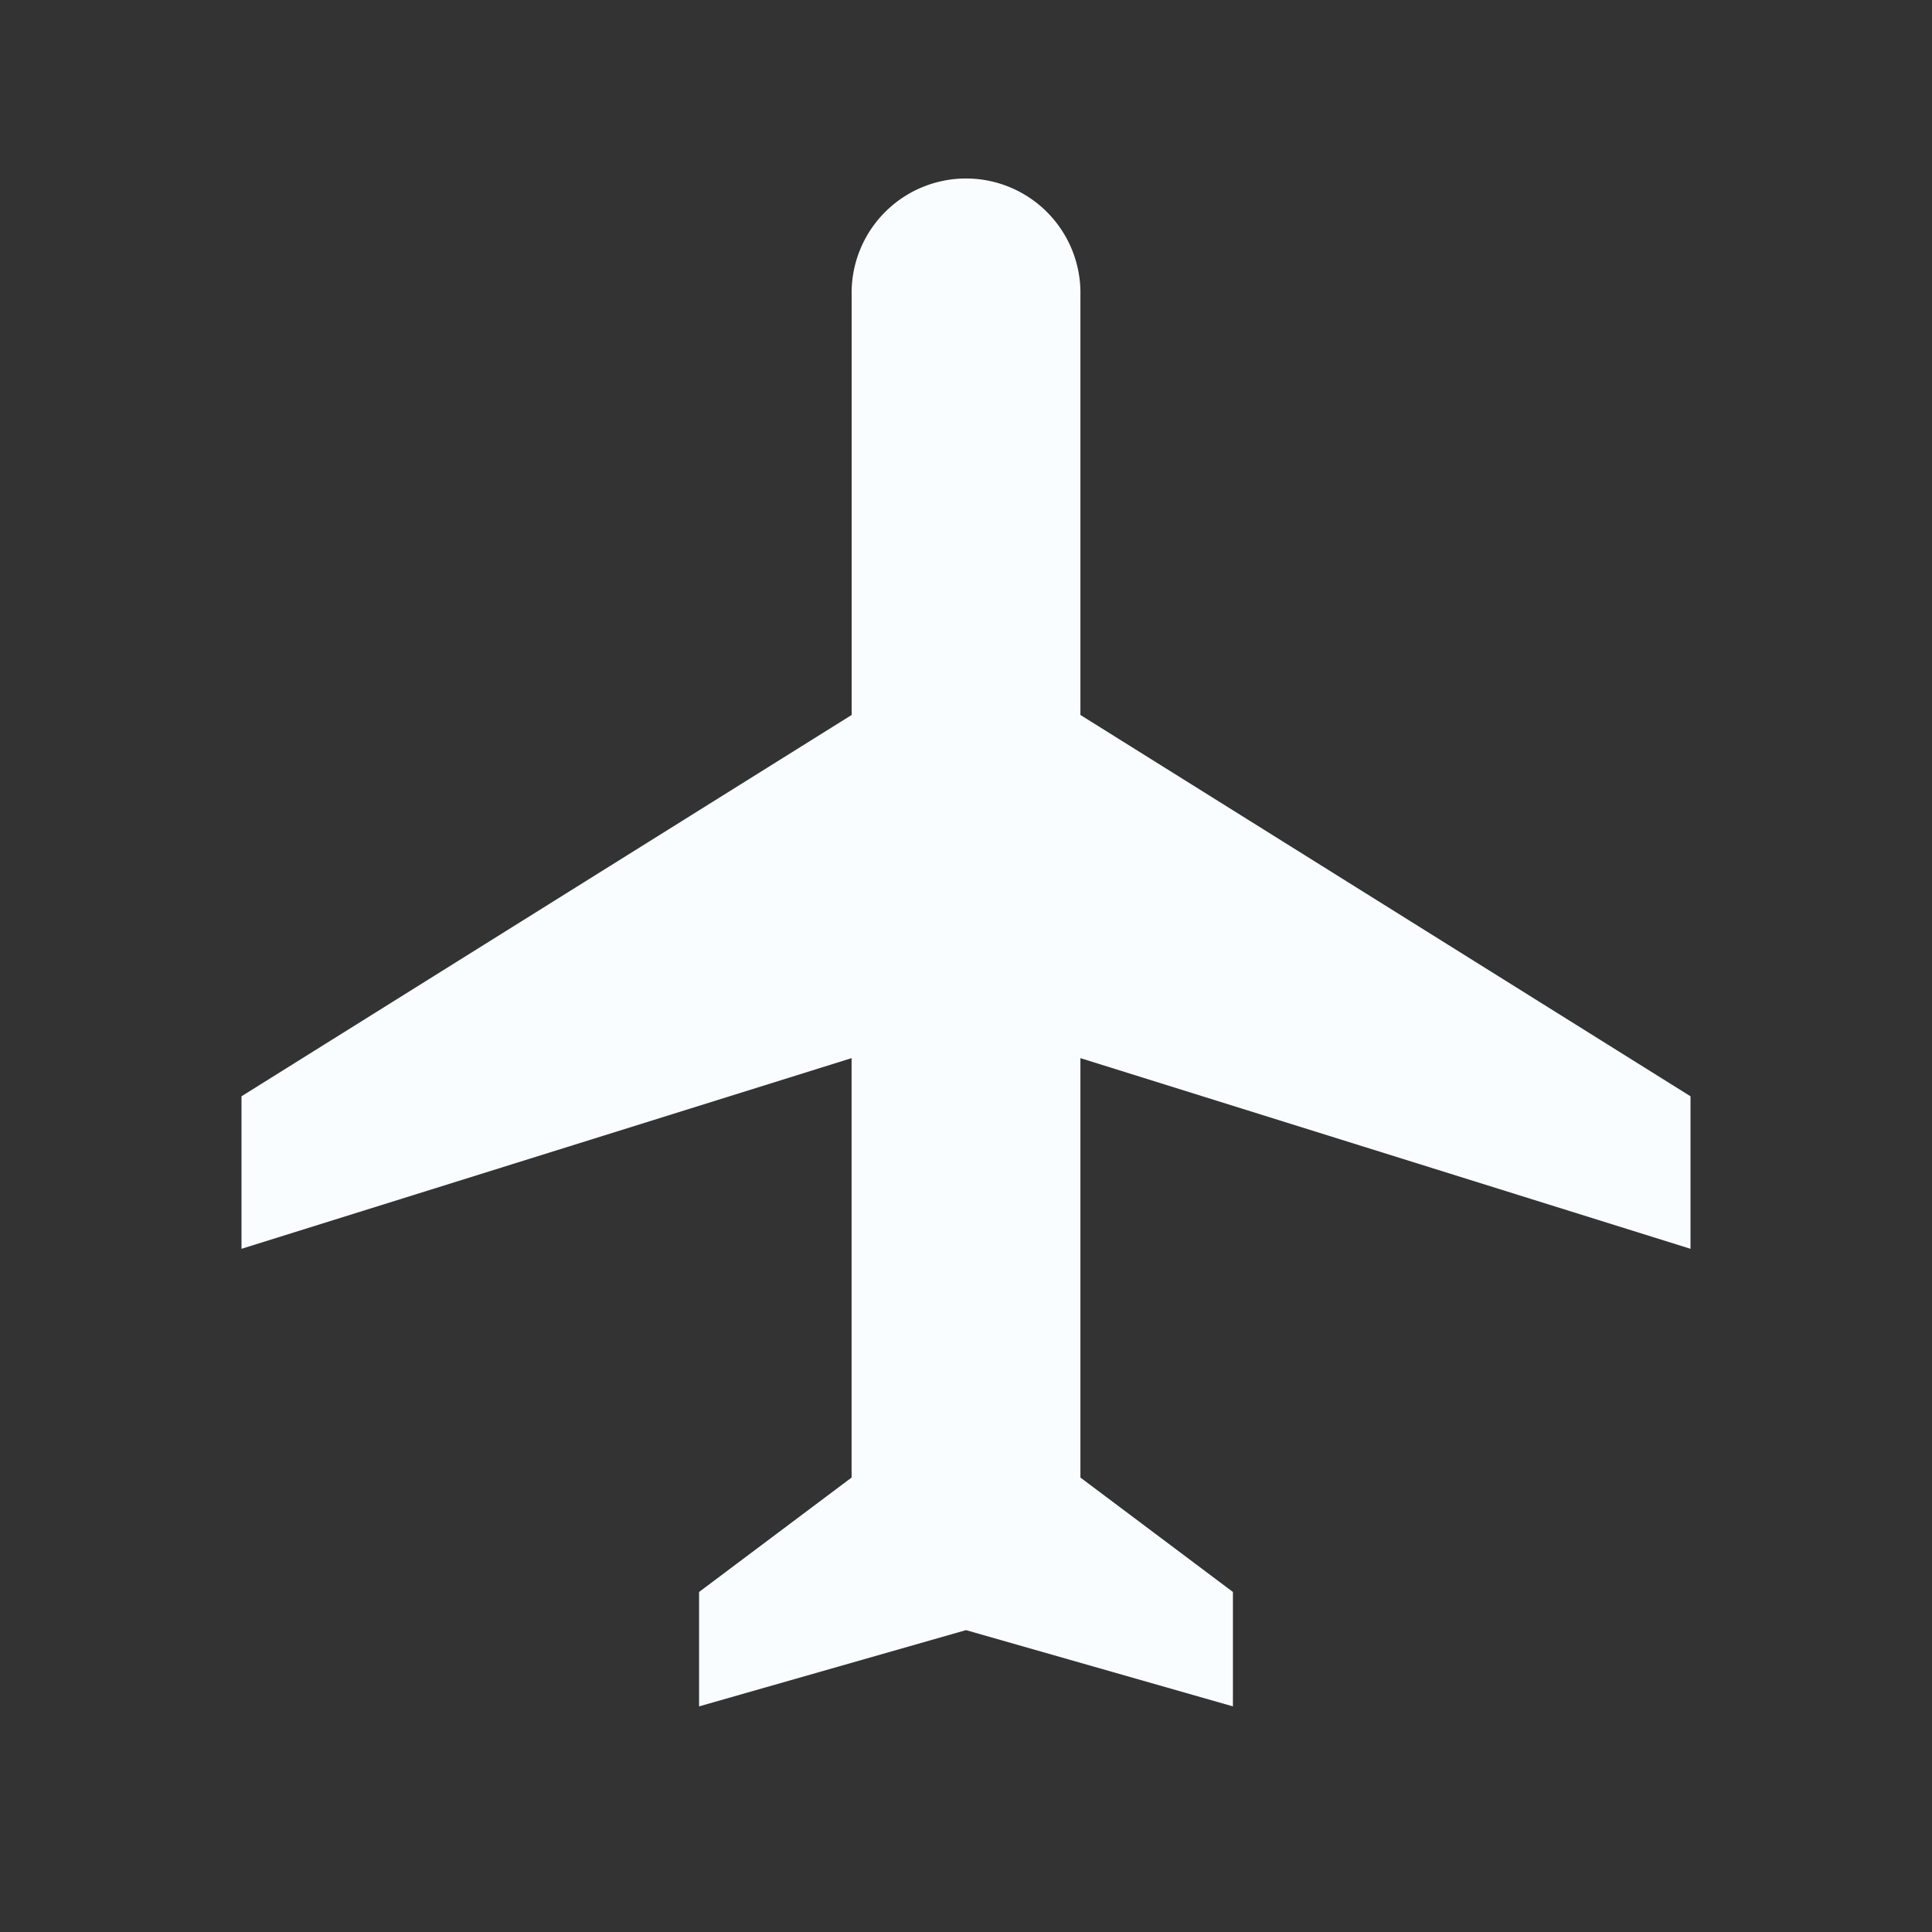 <svg xmlns="http://www.w3.org/2000/svg" xmlns:xlink="http://www.w3.org/1999/xlink" width="32" height="32" viewBox="0 0 32 32"><rect x="0" y="0" width="32" height="32" fill="#333333" stroke="none"/><defs><clipPath id="a"><rect width="32" height="32" transform="translate(109 252)" fill="#fafdff"/></clipPath></defs><g transform="translate(-109 -252)" clip-path="url(#a)"><g transform="translate(113 255)"><g transform="translate(0)"><path d="M34.667,17.684V15.158L24.562,8.842V1.895a1.895,1.895,0,1,0-3.789,0V8.842L10.667,15.158v2.526l10.105-3.158v6.947l-2.526,1.895v1.895L22.667,24l4.421,1.263V23.368l-2.526-1.895V14.526Z" transform="translate(-10.667)" fill="#fafdff"/></g></g></g></svg>